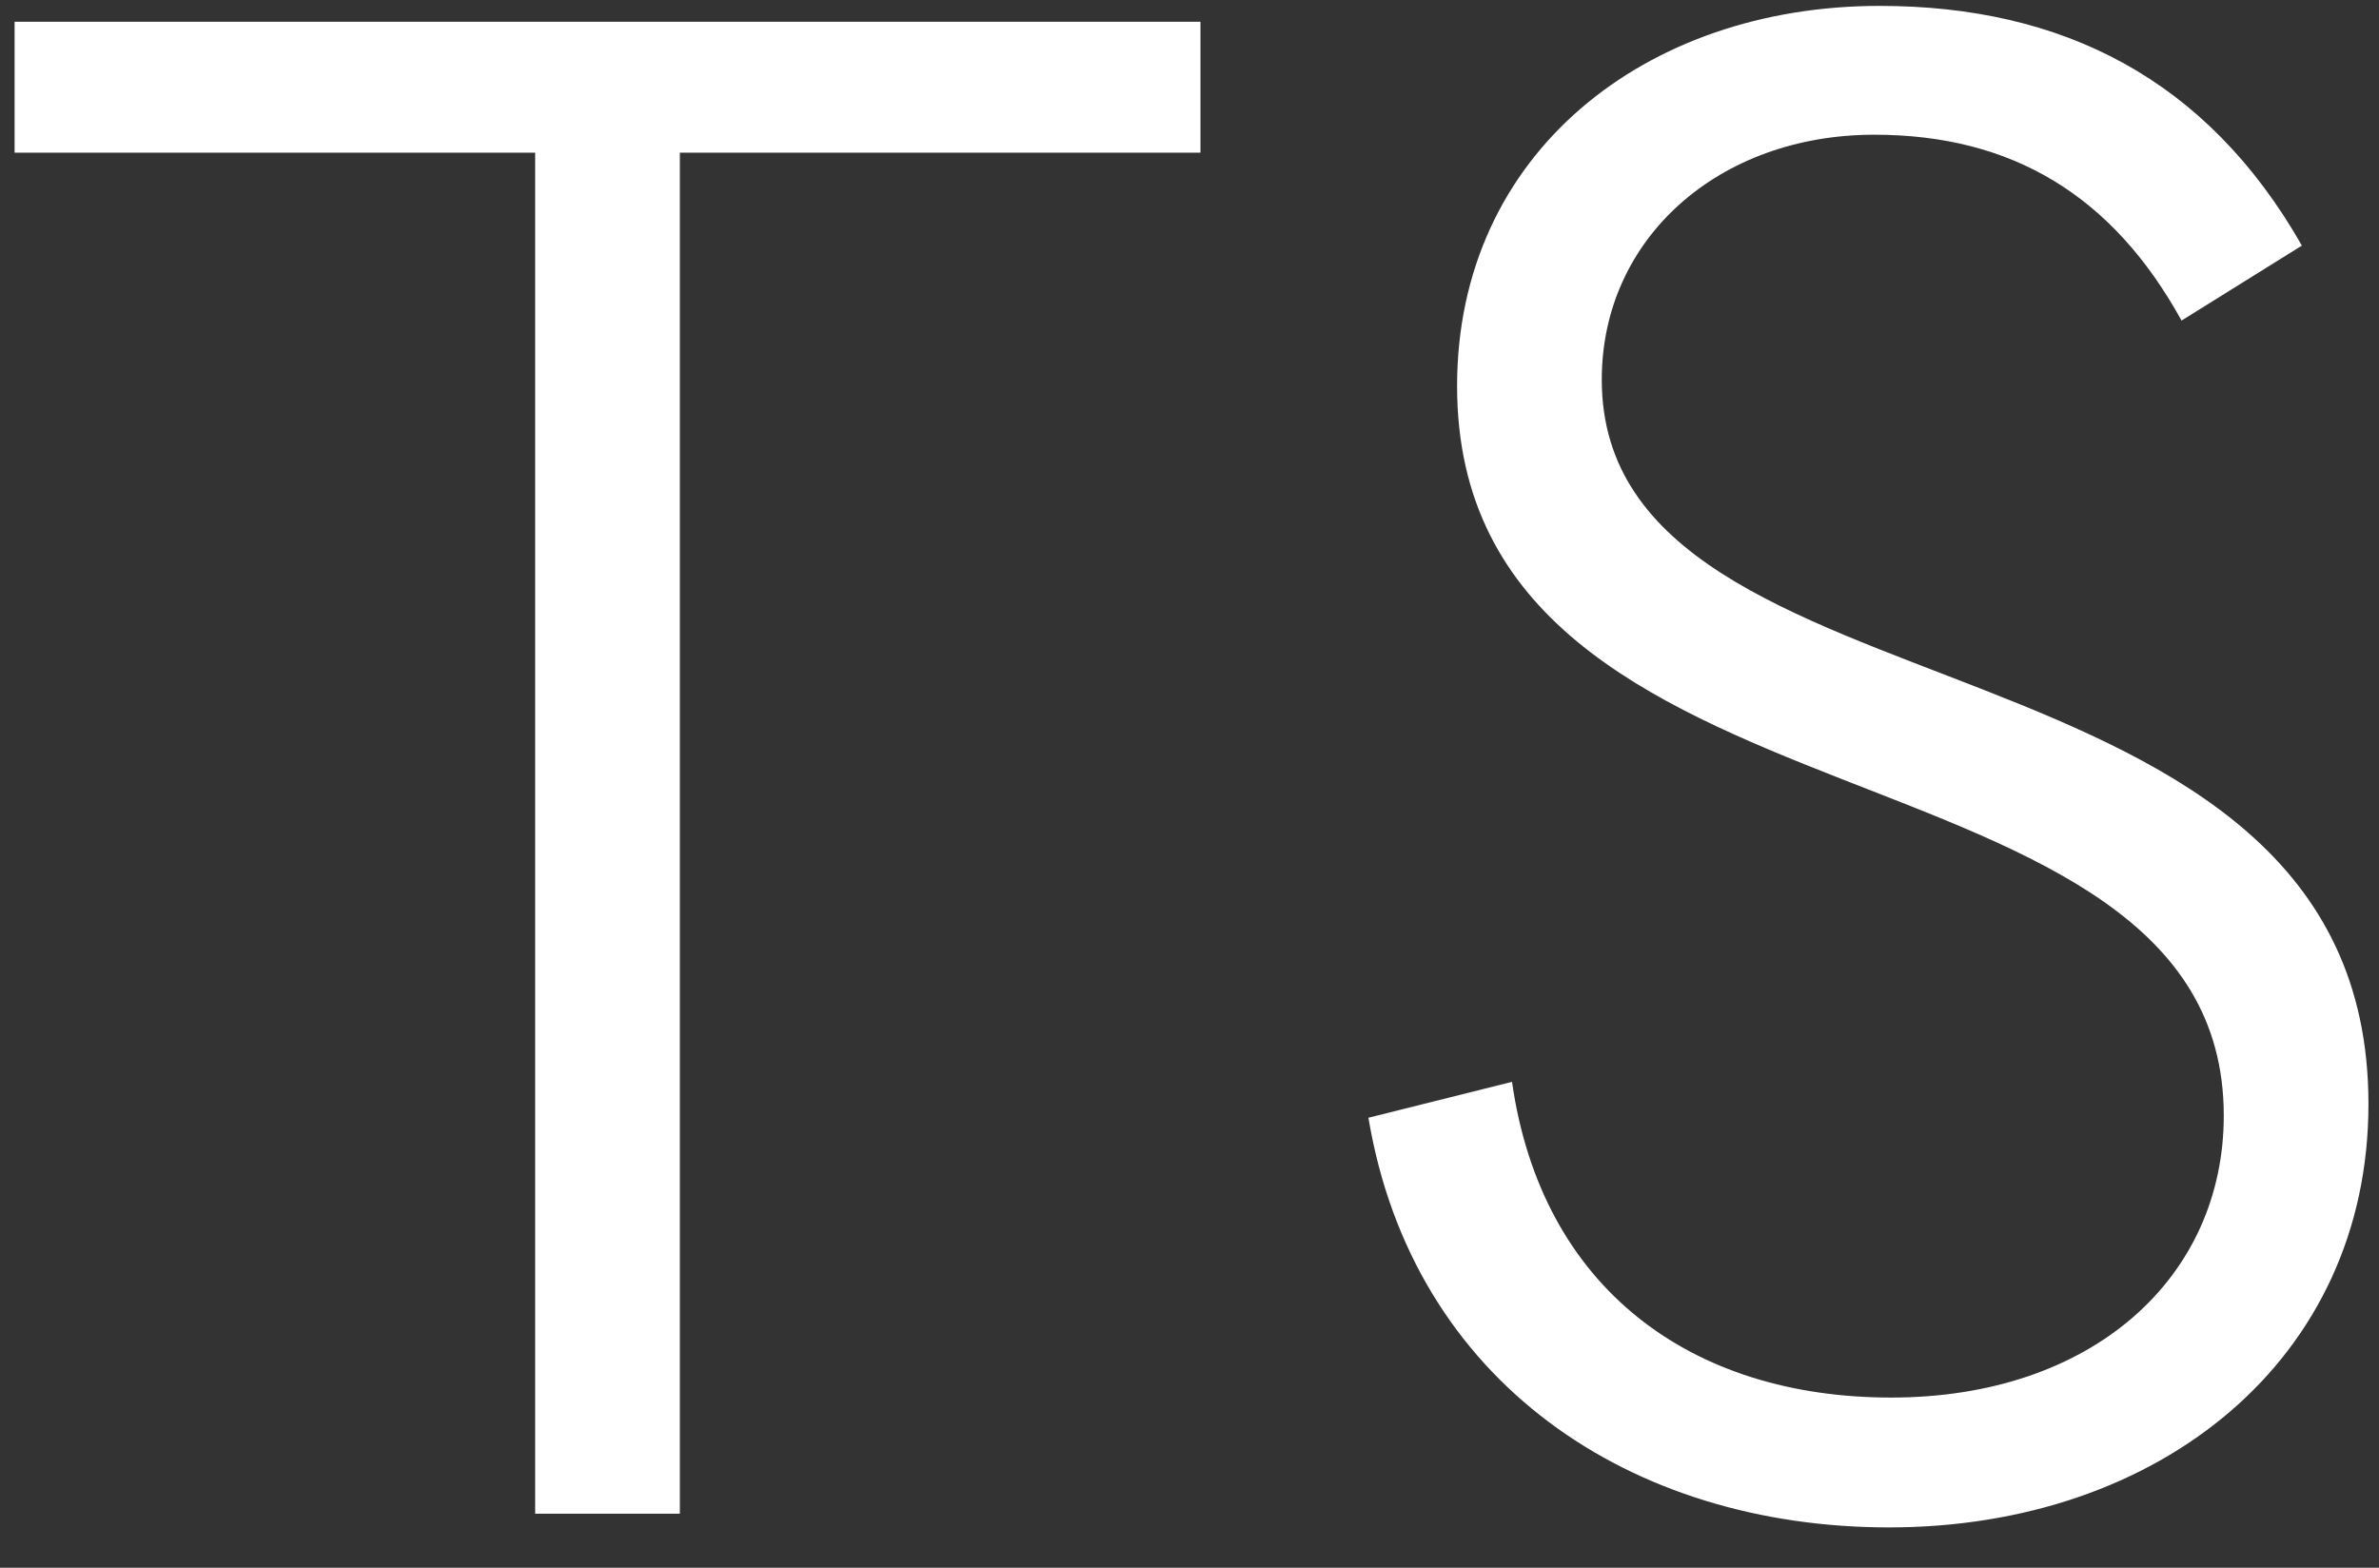 <svg width="44" height="29" viewBox="0 0 44 29" fill="none" xmlns="http://www.w3.org/2000/svg">
<rect x="0" y="0" width="44" height="29" fill="#333333" stroke="none"/>
<path d="M9.898 28H12.574V2.824H22.203V0.402H0.27V2.824H9.898V28ZM34.938 28.254C39.938 28.254 43.805 25.148 43.805 20.422C43.805 11.32 29.625 13.586 29.625 7.023C29.625 4.406 31.793 2.492 34.664 2.492C37.223 2.492 39.078 3.625 40.348 5.93L42.574 4.543C40.816 1.457 38.141 0.109 34.762 0.109C30.426 0.109 26.949 2.844 26.949 7.141C26.949 15.754 41.129 13.391 41.129 20.637C41.129 23.625 38.707 25.852 34.977 25.852C31.285 25.852 28.512 23.84 27.965 20.012L25.309 20.676C26.129 25.578 30.172 28.254 34.938 28.254Z" fill="white"/>
</svg>
